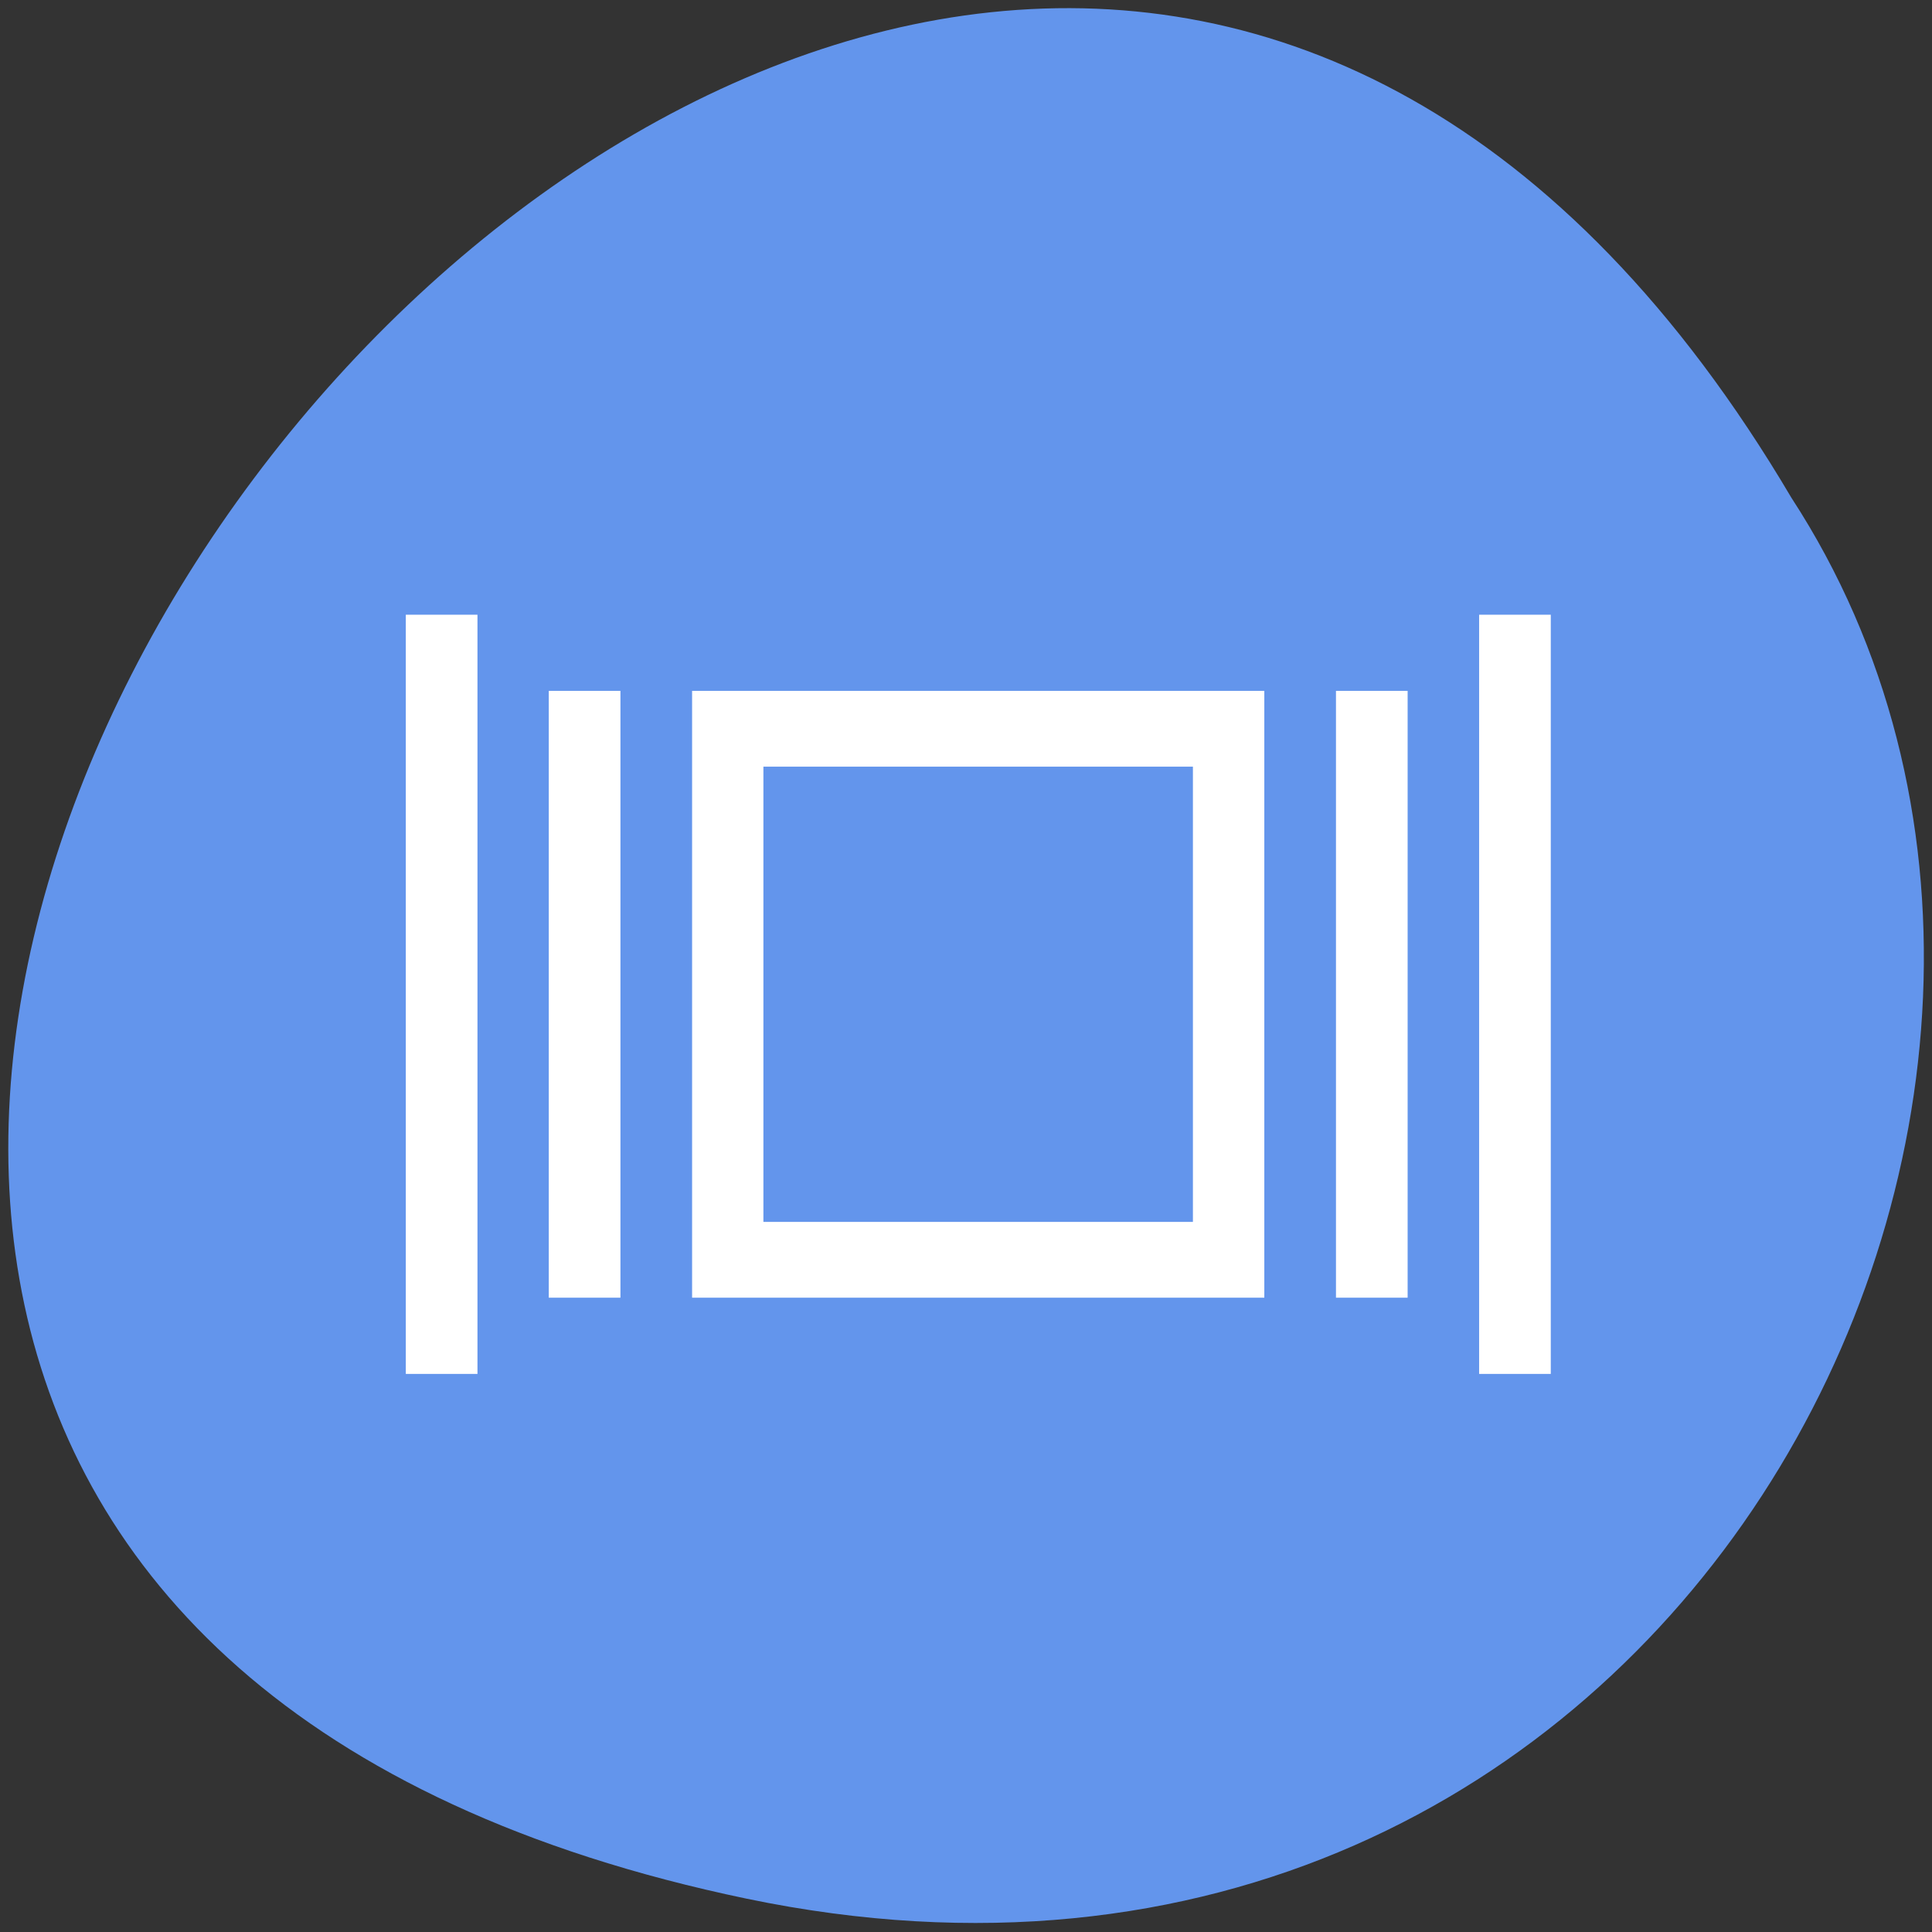 <svg xmlns="http://www.w3.org/2000/svg" viewBox="0 0 22 22"><rect x="0" y="0" width="22" height="22" fill="#333333" stroke="none"/><path d="m 8.504 21.621 c -20.441 -4.258 1.504 -33.547 11.895 -15.953 c 4.453 6.836 -1.379 18.14 -11.895 15.953" fill="#6395ec"/><path d="m 4.621 7 v 8.645 h 0.816 v -8.645 m 11.406 0 v 8.645 h 0.816 v -8.645 m -11.41 0.867 v 6.91 h 0.816 v -6.91 m 0.816 0 v 6.91 h 6.516 v -6.91 m 0.816 0 v 6.91 h 0.816 v -6.91 m -7.336 0.863 h 4.891 v 5.184 h -4.891" fill="#fff"/></svg>